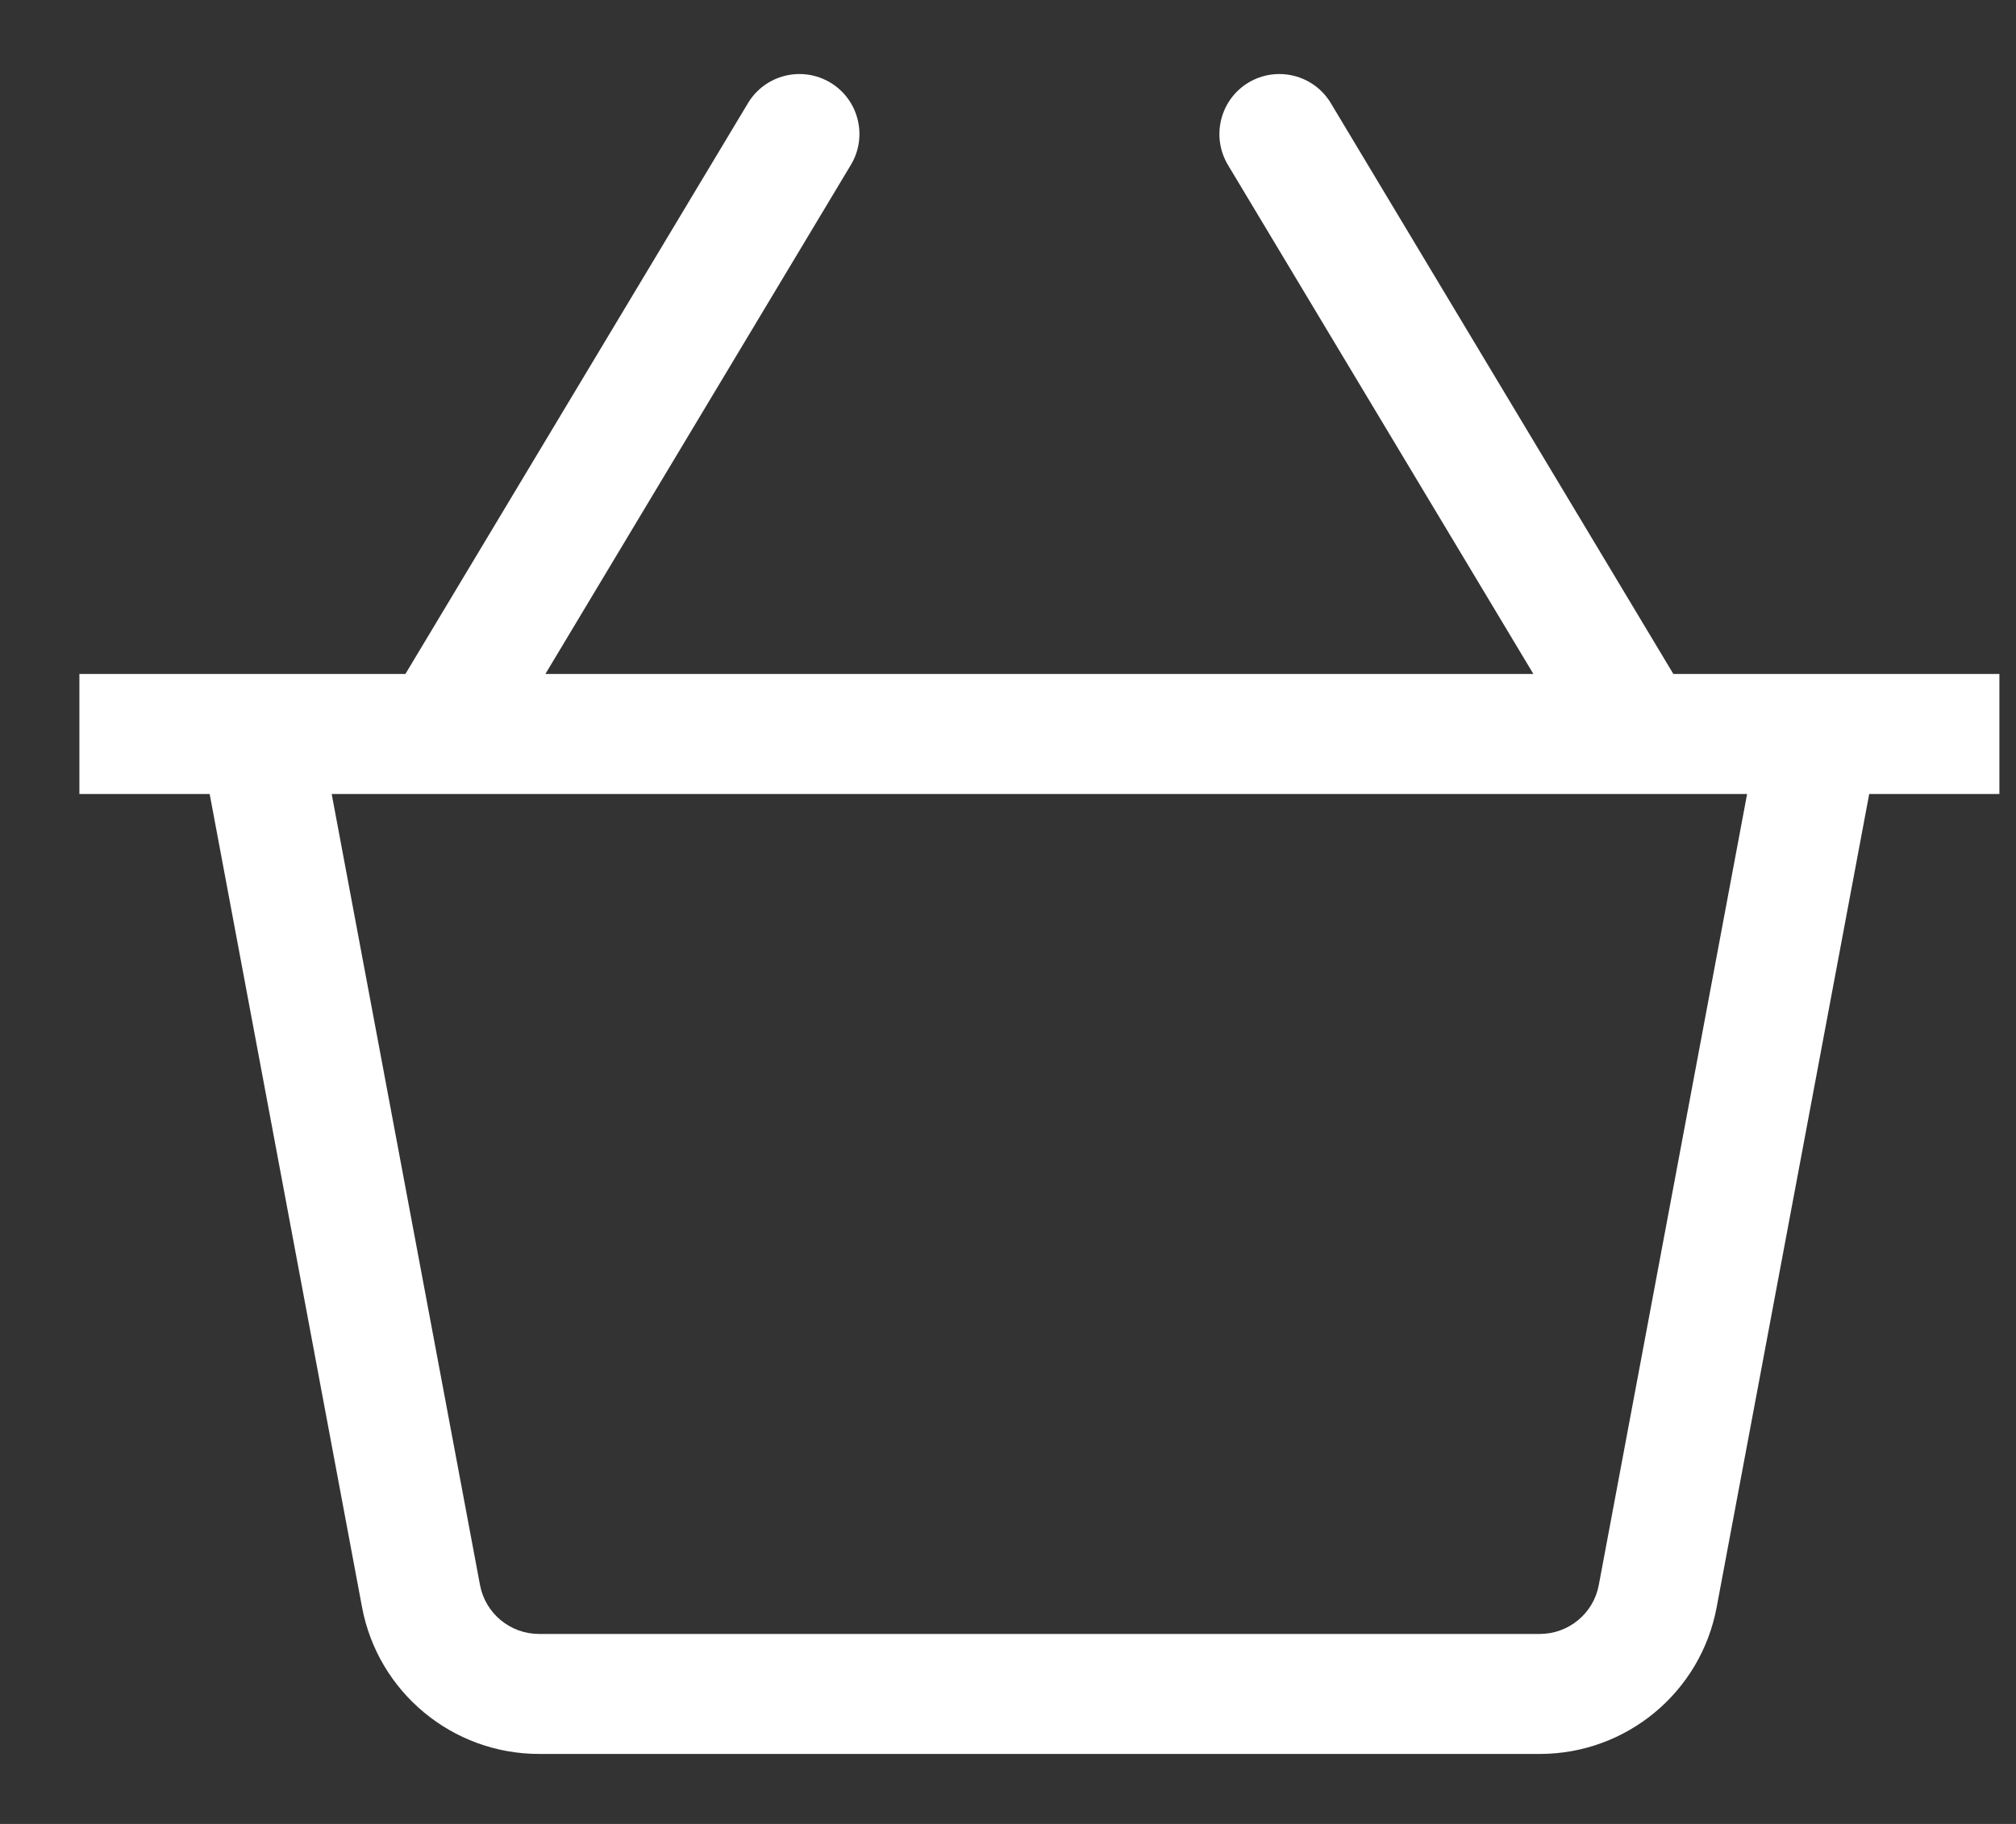 <svg viewBox="0 0 21 19" fill="none" xmlns="http://www.w3.org/2000/svg"><rect x="0" y="0" width="21" height="19" fill="#333333" stroke="none"/><path d="M20.827 7.021H17.431L13.863 1.075C13.686 0.779 13.302 0.683 13.005 0.86C12.71 1.038 12.614 1.422 12.791 1.718L15.973 7.021H5.681L8.863 1.718C9.041 1.422 8.945 1.038 8.649 0.86C8.352 0.683 7.969 0.779 7.791 1.075L4.223 7.021H0.827V8.271H2.184L3.771 16.741C3.937 17.628 4.713 18.271 5.615 18.271H16.04C16.942 18.271 17.717 17.628 17.882 16.742L19.471 8.271H20.827C20.827 8.271 20.827 7.021 20.827 7.021ZM16.654 16.512C16.599 16.807 16.34 17.021 16.04 17.021H5.615C5.314 17.021 5.056 16.807 5 16.511L3.455 8.271H18.199L16.654 16.512Z" fill="white"></path></svg>